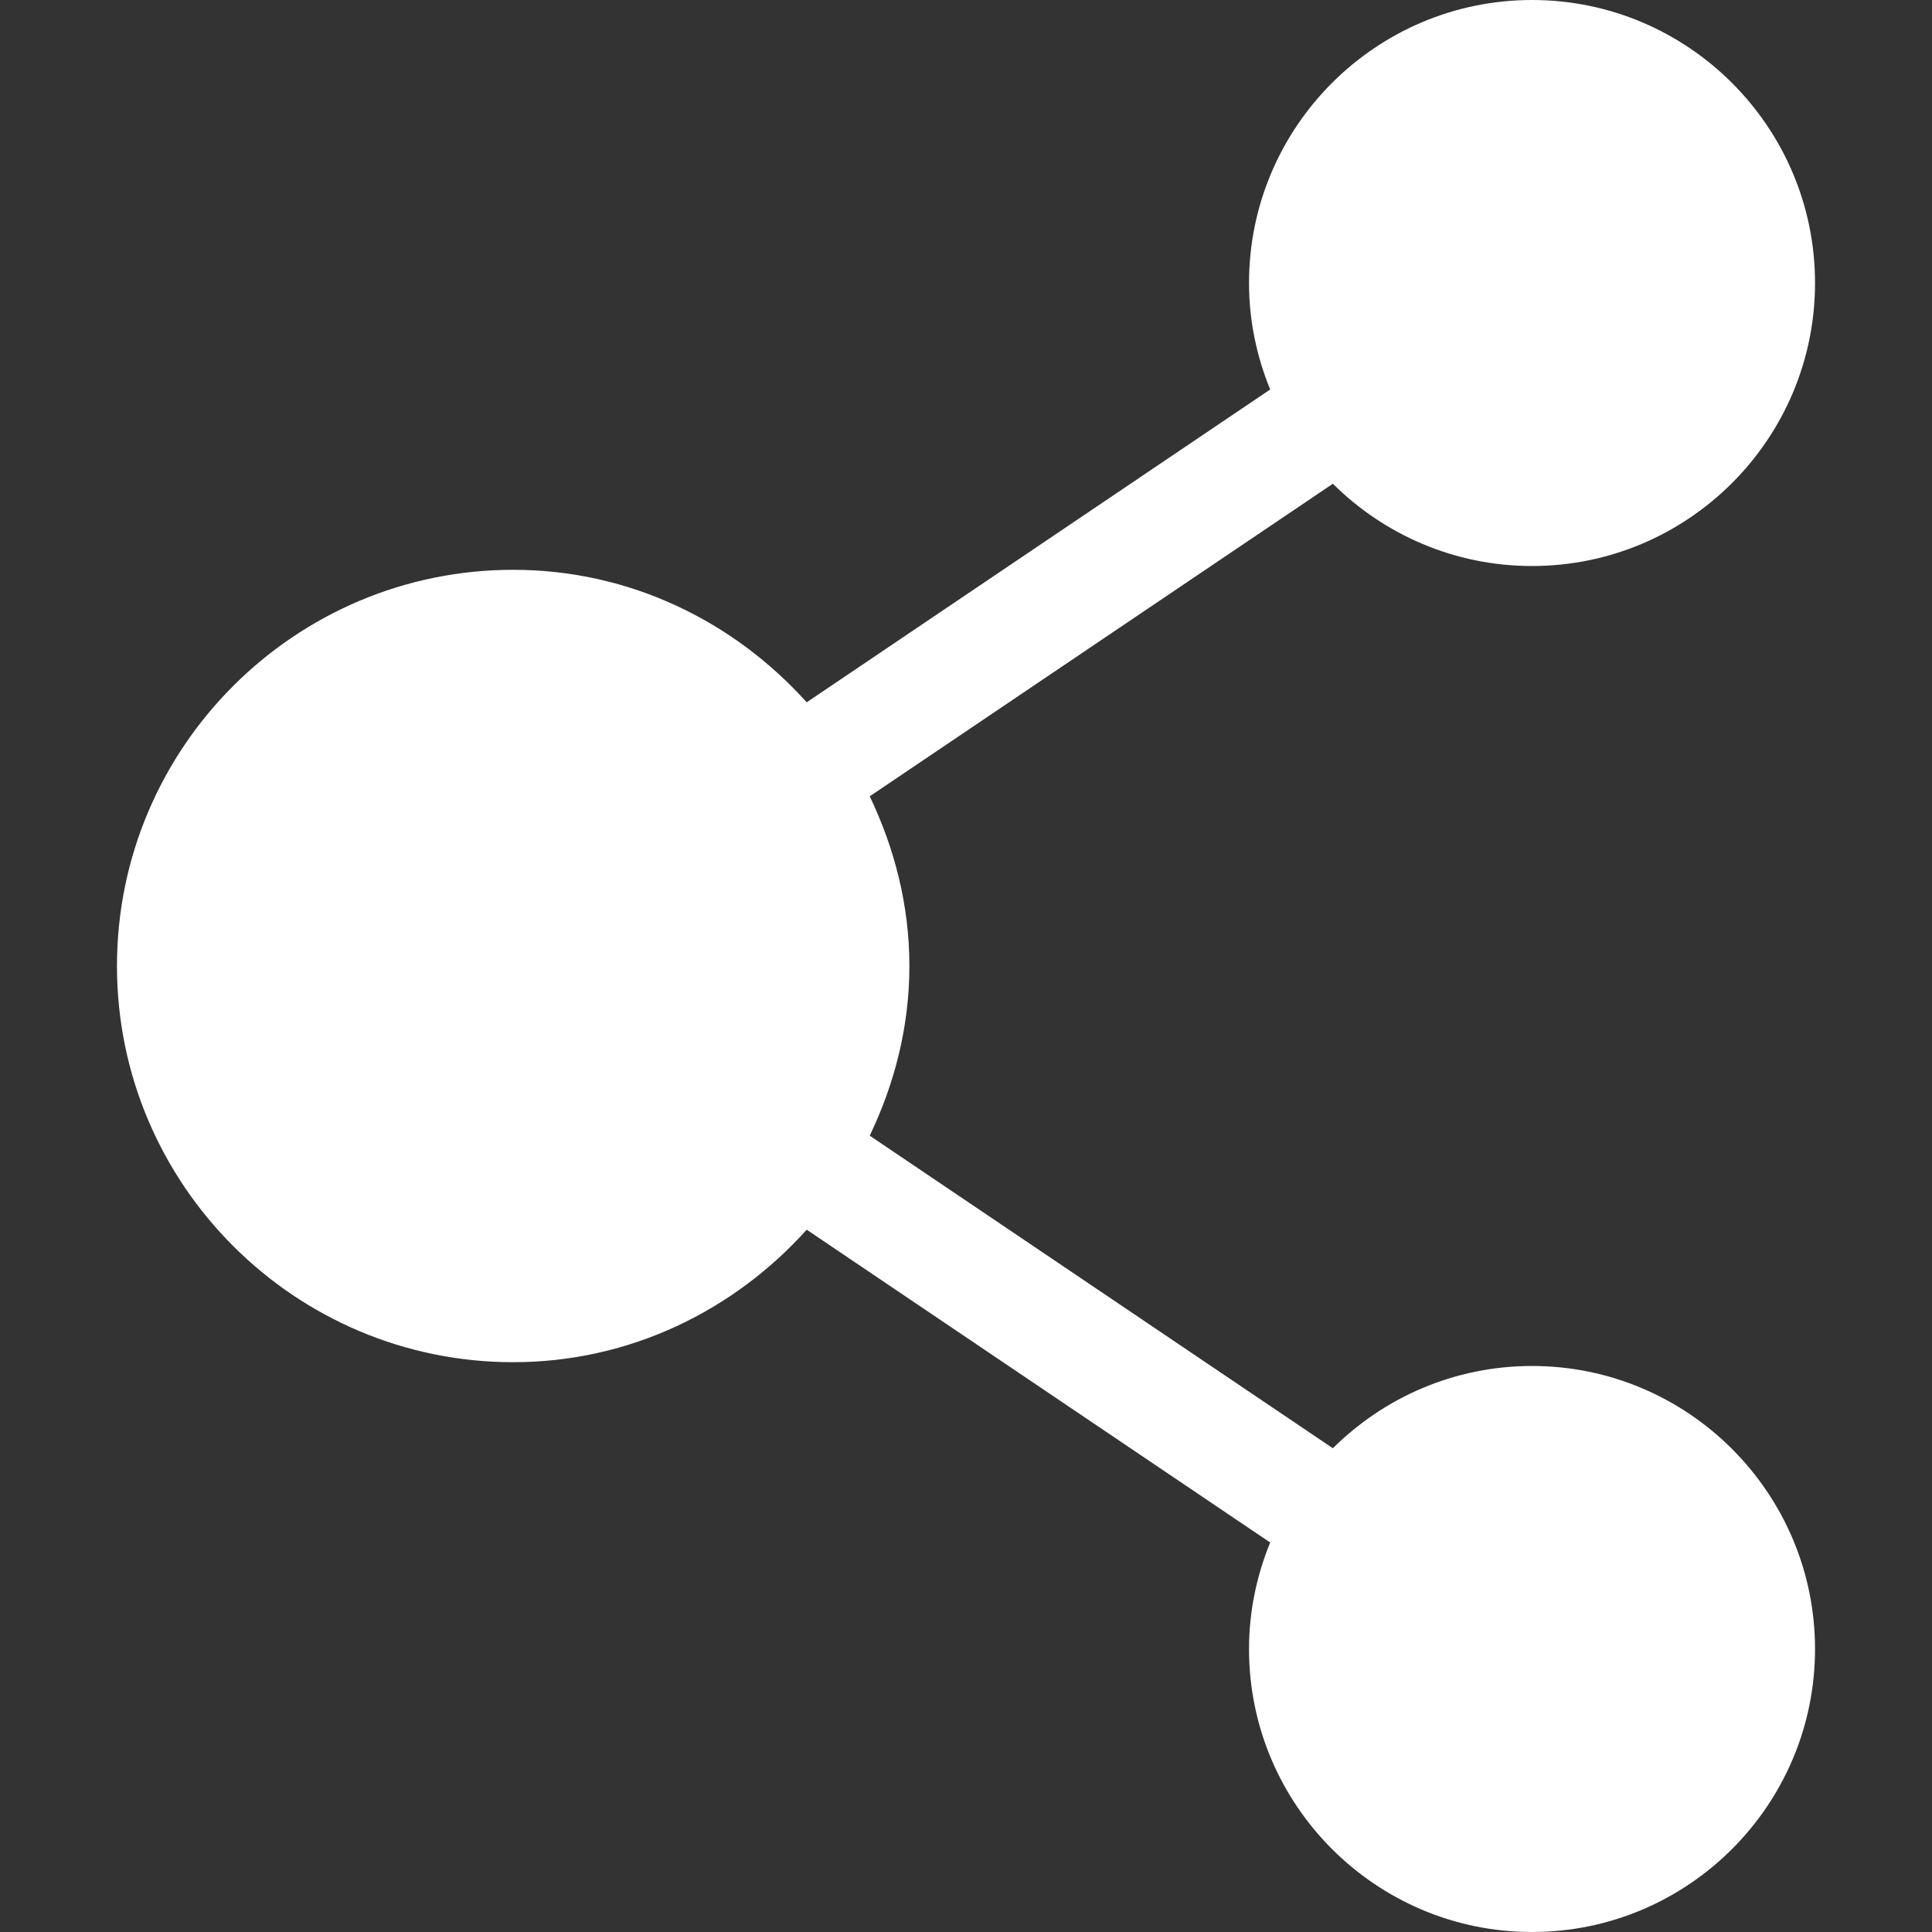 <svg width="70" height="70" viewBox="0 0 70 70" fill="none" xmlns="http://www.w3.org/2000/svg">
<rect x="0" y="0" width="70" height="70" fill="#333333" stroke="none"/>
<path d="M55.508 49.492C52.695 49.492 50.146 50.633 48.292 52.473L31.512 41.148C32.407 39.277 32.949 37.208 32.949 35C32.949 32.792 32.407 30.723 31.512 28.852L48.292 17.527C50.146 19.367 52.695 20.508 55.508 20.508C61.163 20.508 65.762 15.907 65.762 10.254C65.762 4.6 61.163 0 55.508 0C49.852 0 45.254 4.6 45.254 10.254C45.254 11.62 45.534 12.919 46.021 14.112L29.228 25.446C26.598 22.521 22.827 20.645 18.594 20.645C10.679 20.645 4.238 27.085 4.238 35C4.238 42.915 10.679 49.355 18.594 49.355C22.827 49.355 26.598 47.479 29.228 44.554L46.021 55.888C45.534 57.081 45.254 58.38 45.254 59.746C45.254 65.4 49.852 70 55.508 70C61.163 70 65.762 65.4 65.762 59.746C65.762 54.093 61.163 49.492 55.508 49.492Z" fill="white"/>
</svg>
